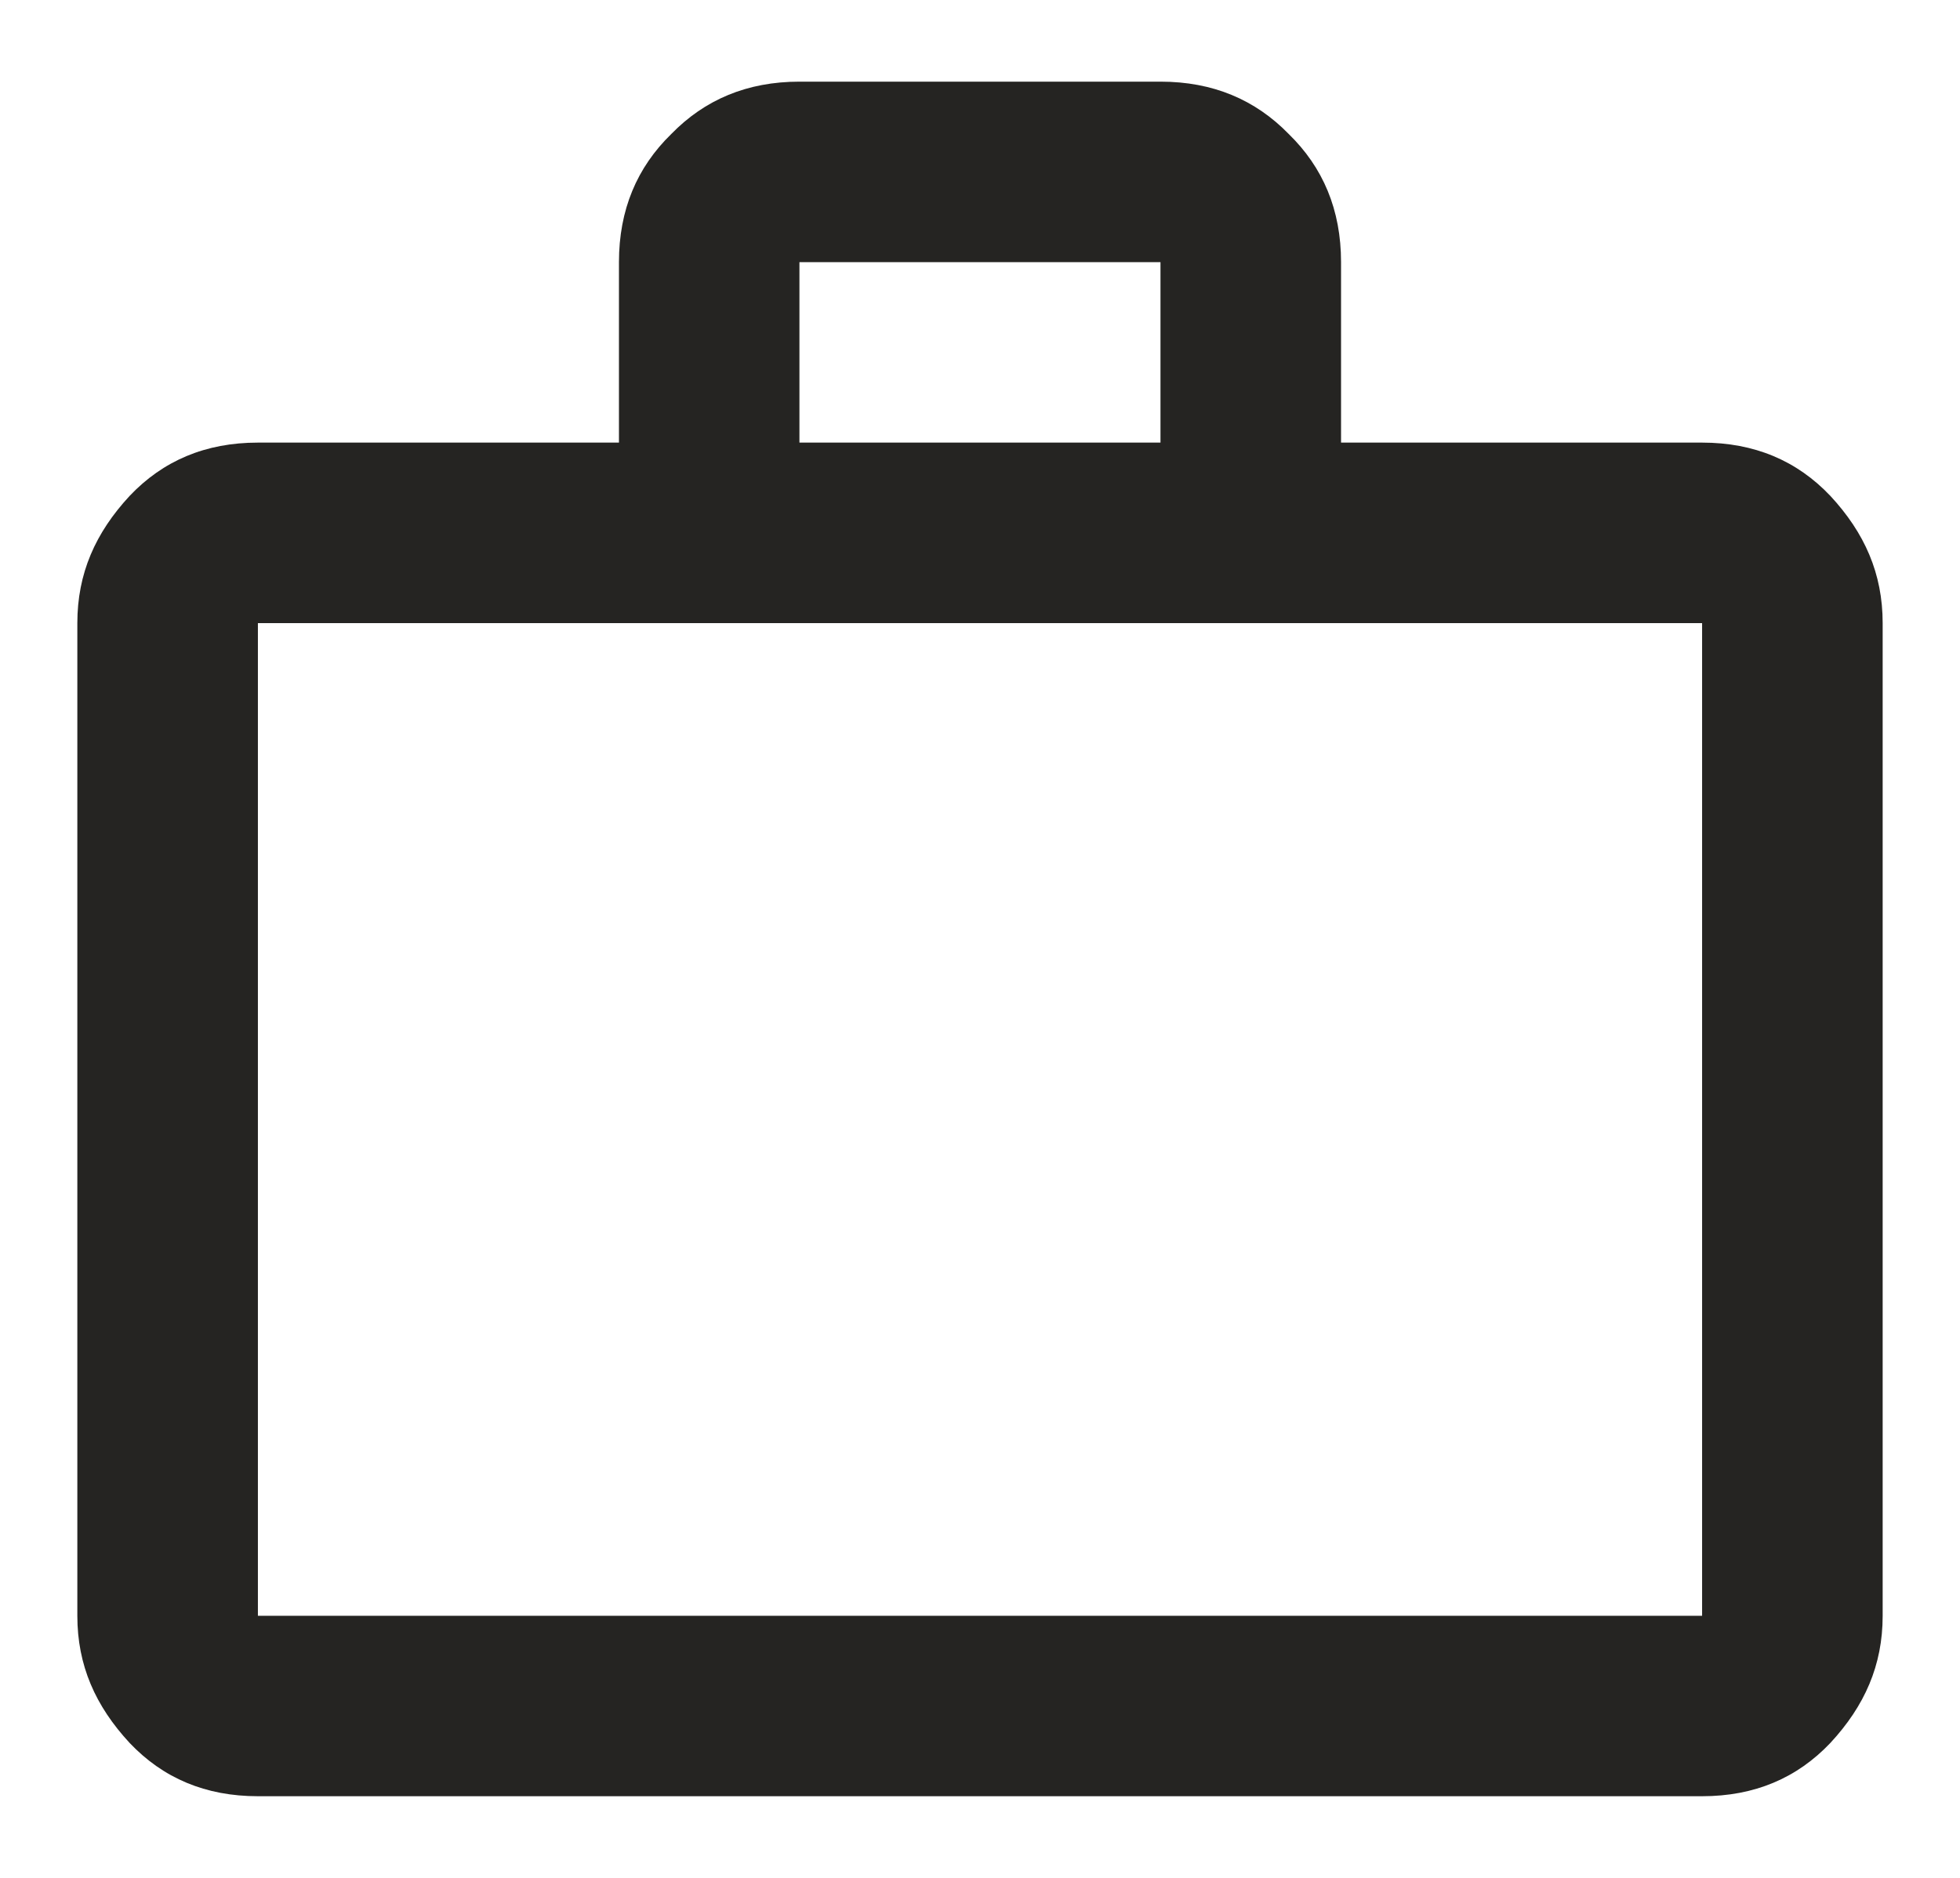 <svg width="24" height="23" viewBox="0 0 24 23" fill="none" xmlns="http://www.w3.org/2000/svg">
<path d="M20.842 5.421C21.483 5.421 22.003 5.642 22.412 6.073C22.832 6.526 23.053 7.024 23.053 7.632V19.79C23.053 20.397 22.832 20.895 22.412 21.348C22.003 21.779 21.483 22 20.842 22H3.158C2.517 22 1.997 21.779 1.588 21.348C1.168 20.895 0.947 20.397 0.947 19.79V7.632C0.947 7.024 1.168 6.526 1.588 6.073C1.997 5.642 2.517 5.421 3.158 5.421H7.579V3.211C7.579 2.569 7.8 2.05 8.22 1.641C8.629 1.221 9.148 1 9.789 1H14.21C14.852 1 15.371 1.221 15.78 1.641C16.2 2.05 16.421 2.569 16.421 3.211V5.421H20.842ZM3.158 7.632V19.79H20.842V7.632H3.158ZM14.21 5.421V3.211H9.789V5.421H14.21Z" fill="#252422"/>
</svg>
